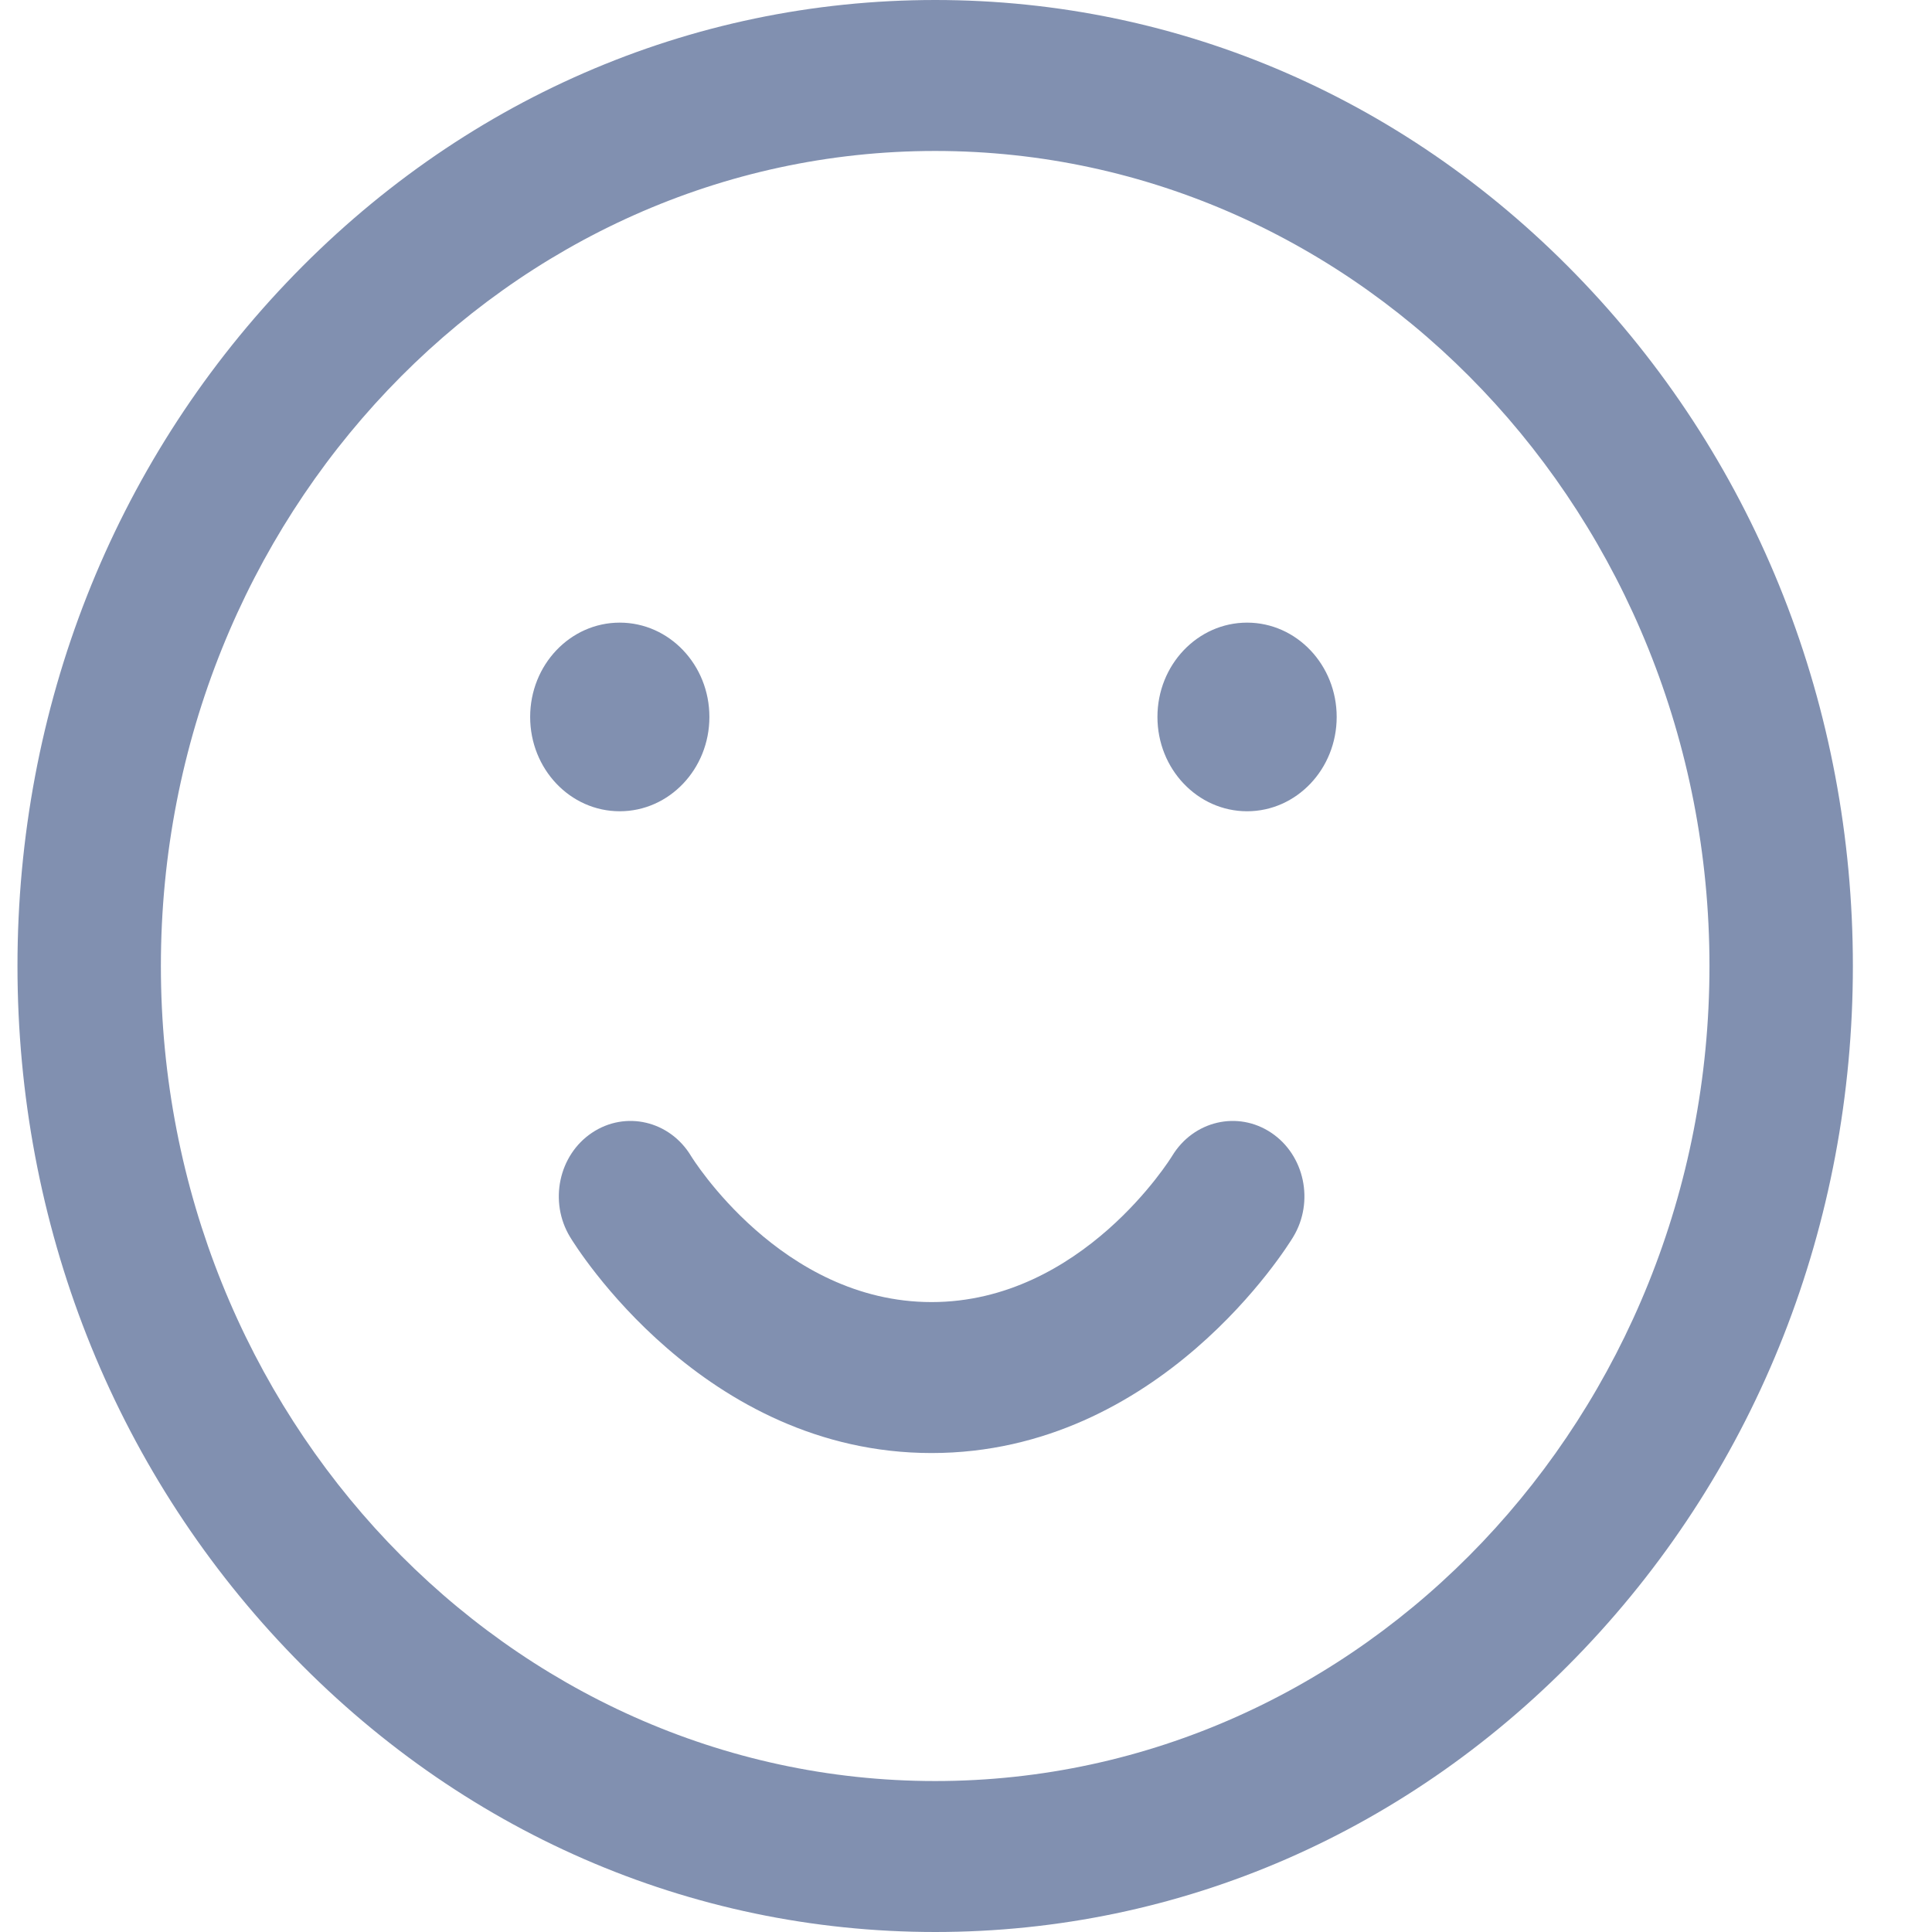 <svg width="22" height="22" viewBox="0 0 22 22" fill="none" xmlns="http://www.w3.org/2000/svg">
<path d="M10.649 22C7.858 22 5.234 20.856 3.26 18.778C1.286 16.701 0.199 13.938 0.199 11C0.199 8.062 1.286 5.299 3.26 3.222C5.234 1.144 7.858 0 10.649 0C13.441 0 16.065 1.144 18.038 3.222C20.012 5.299 21.099 8.062 21.099 11C21.099 13.938 20.012 16.701 18.038 18.778C16.065 20.856 13.441 22 10.649 22ZM10.649 1.719C5.787 1.719 1.832 5.882 1.832 11C1.832 16.118 5.787 20.281 10.649 20.281C15.511 20.281 19.466 16.118 19.466 11C19.466 5.882 15.511 1.719 10.649 1.719ZM14.476 12.899C14.095 12.644 13.591 12.762 13.348 13.162C13.338 13.179 12.322 14.827 10.608 14.827C8.894 14.827 7.878 13.179 7.868 13.162C7.626 12.762 7.122 12.644 6.741 12.899C6.361 13.153 6.249 13.685 6.491 14.085C6.551 14.185 8.008 16.546 10.608 16.546C13.209 16.546 14.665 14.186 14.726 14.085C14.968 13.685 14.856 13.153 14.476 12.899ZM7.057 7.09C7.621 7.09 8.078 7.571 8.078 8.164C8.078 8.757 7.621 9.238 7.057 9.238C6.493 9.238 6.037 8.757 6.037 8.164C6.037 7.571 6.493 7.09 7.057 7.09ZM13.18 8.164C13.18 8.757 13.637 9.238 14.201 9.238C14.764 9.238 15.221 8.757 15.221 8.164C15.221 7.571 14.764 7.09 14.201 7.09C13.637 7.09 13.18 7.571 13.18 8.164Z" fill="#8190B0"/>
</svg>
